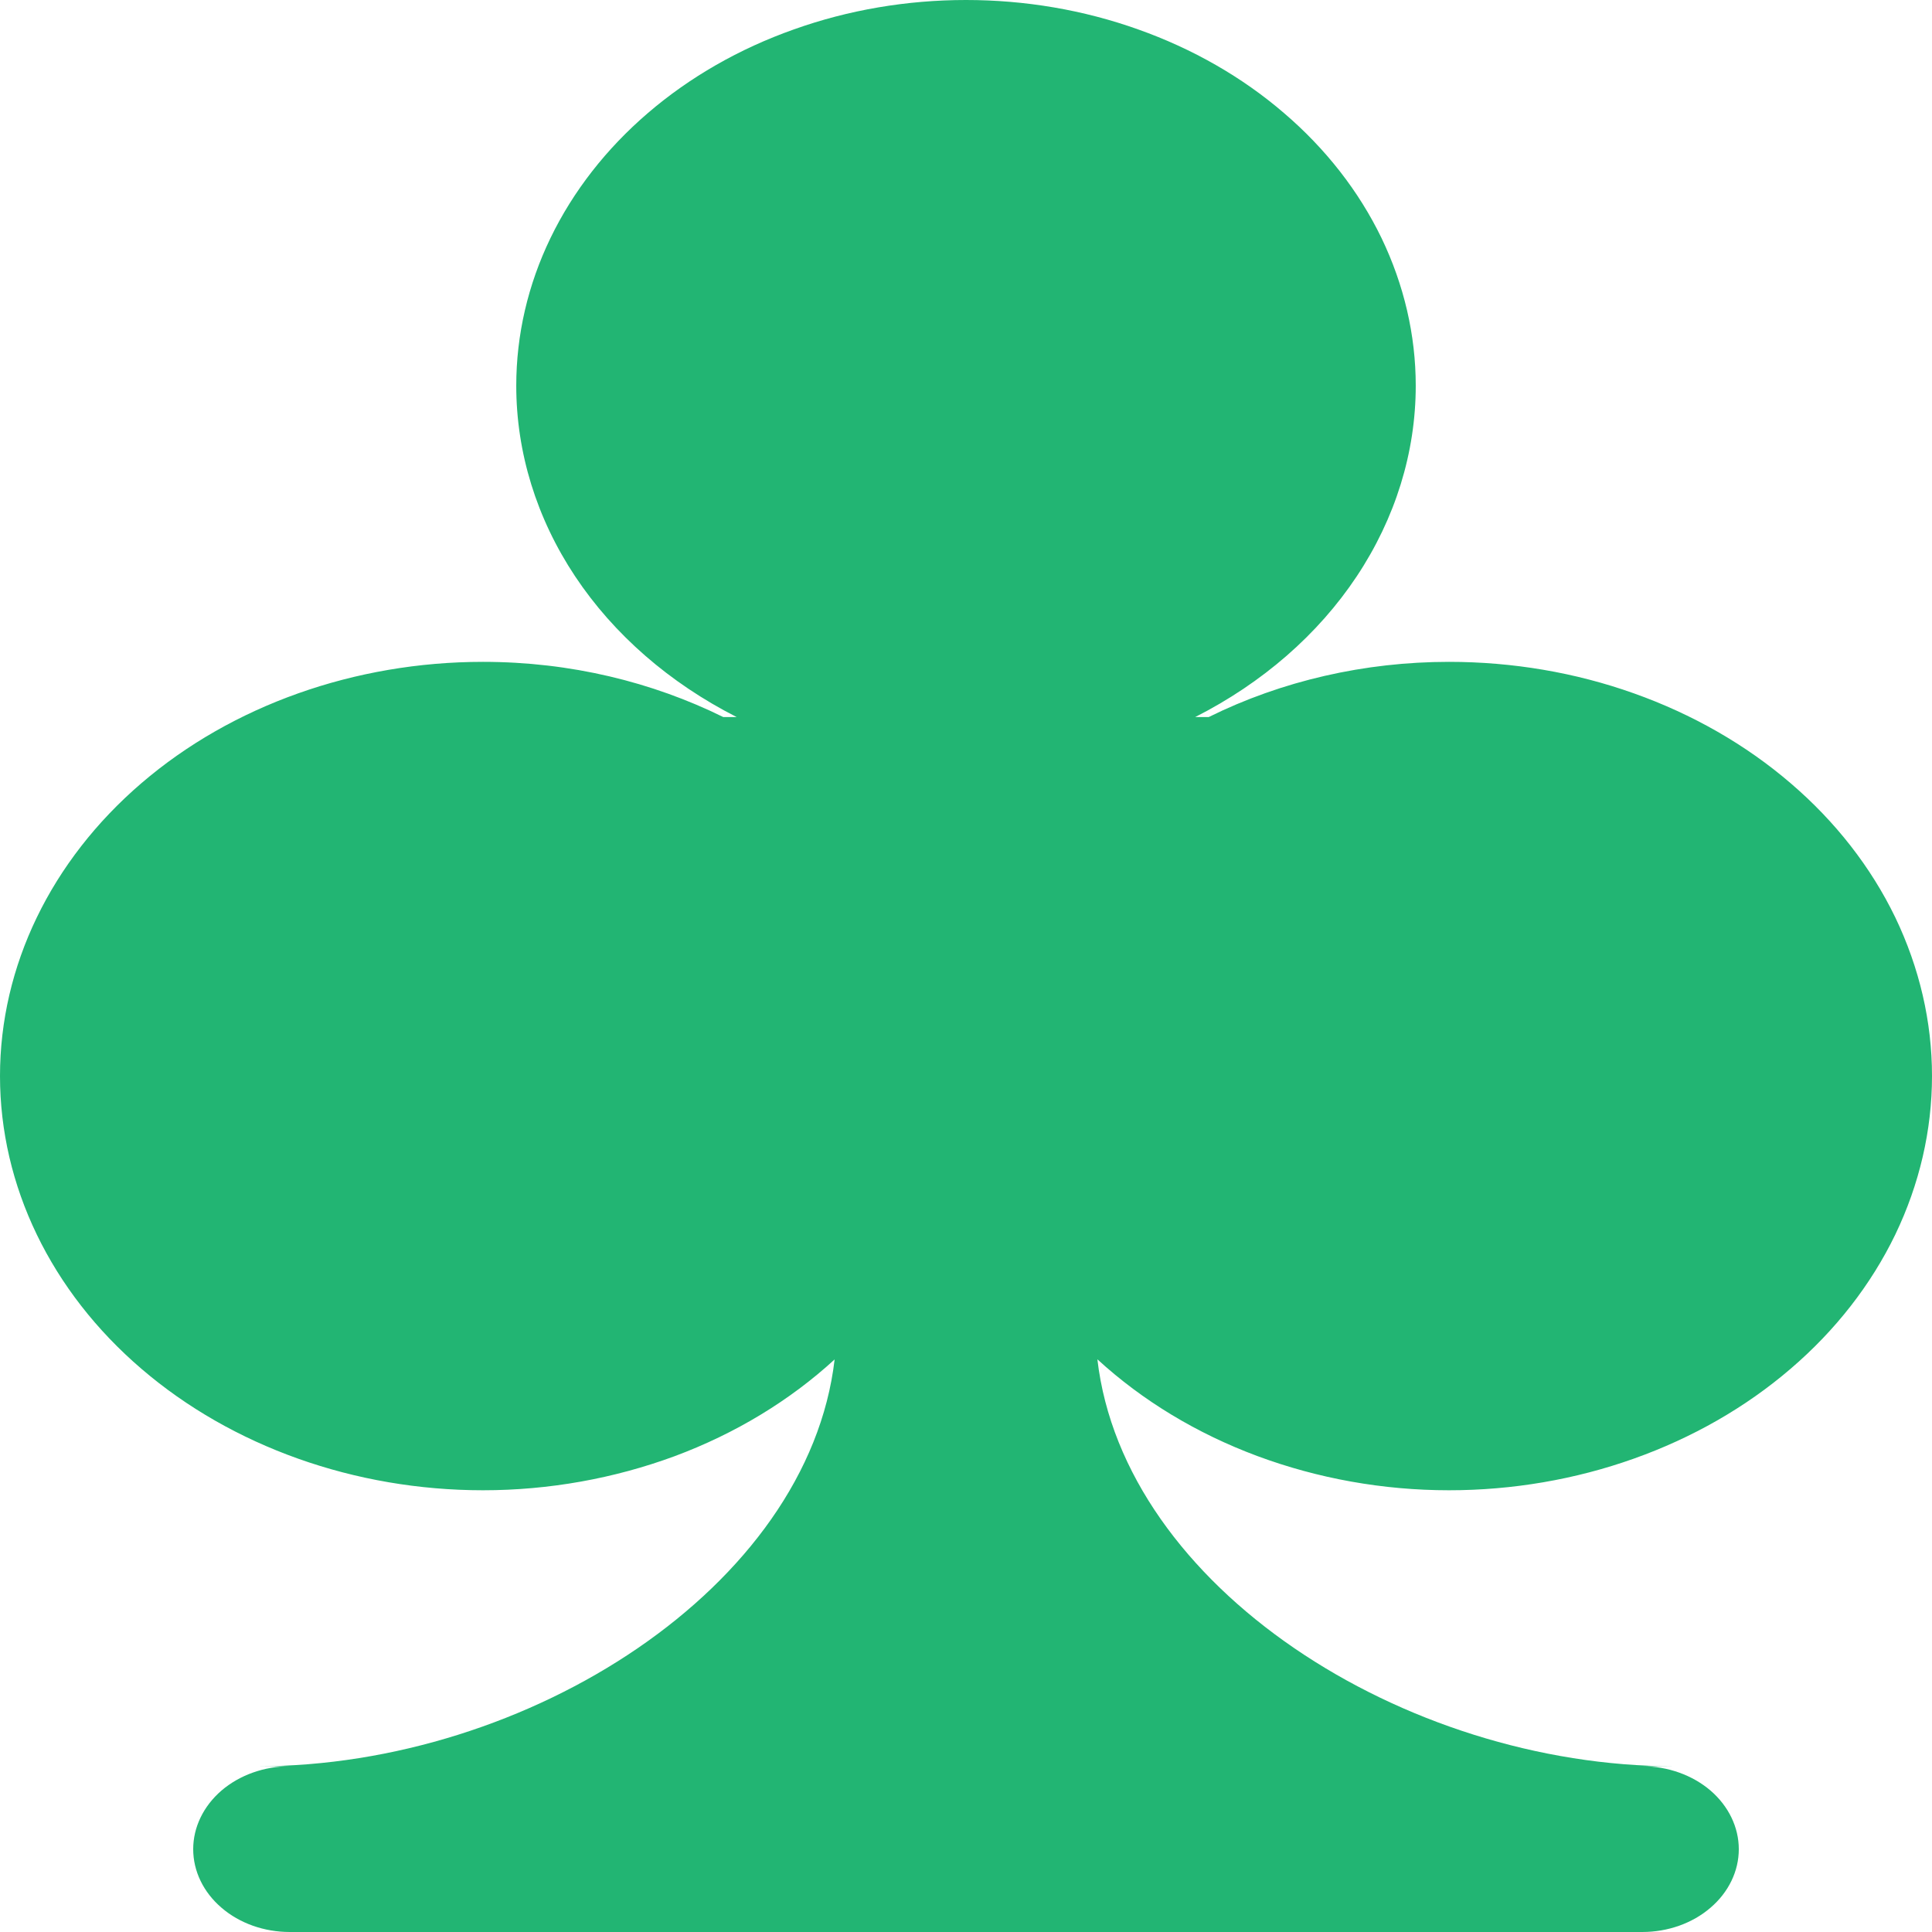<svg width="14" height="14" viewBox="0 0 14 14" fill="none" xmlns="http://www.w3.org/2000/svg">
<path d="M10.5 10.799C10.96 10.799 11.415 10.721 11.839 10.57C12.264 10.419 12.65 10.198 12.975 9.919C13.3 9.641 13.558 9.31 13.734 8.946C13.909 8.582 14 8.191 14 7.797C14 7.403 13.909 7.013 13.734 6.648C13.558 6.284 13.3 5.953 12.975 5.675C12.65 5.396 12.264 5.175 11.839 5.024C11.415 4.873 10.96 4.796 10.5 4.796C9.889 4.796 9.288 4.934 8.759 5.196H8.661C9.148 4.949 9.551 4.598 9.831 4.177C10.111 3.756 10.259 3.279 10.259 2.795C10.259 2.428 10.174 2.064 10.011 1.725C9.847 1.386 9.607 1.078 9.304 0.819C9.002 0.559 8.642 0.353 8.247 0.213C7.852 0.072 7.428 0 7 0C6.572 0 6.148 0.072 5.753 0.213C5.357 0.353 4.998 0.559 4.695 0.819C4.393 1.078 4.153 1.386 3.989 1.725C3.825 2.064 3.741 2.428 3.741 2.795C3.741 3.279 3.888 3.756 4.168 4.177C4.448 4.598 4.852 4.949 5.338 5.196H5.241C4.728 4.943 4.135 4.796 3.5 4.796C2.572 4.796 1.681 5.112 1.025 5.675C0.369 6.238 0 7.001 0 7.797C0 8.593 0.369 9.357 1.025 9.919C1.681 10.482 2.572 10.799 3.5 10.799C3.978 10.799 4.45 10.714 4.889 10.552C5.327 10.389 5.722 10.15 6.048 9.851C5.856 11.5 3.829 12.799 1.867 12.799H2.1C1.914 12.799 1.736 12.863 1.605 12.975C1.474 13.088 1.4 13.241 1.4 13.4C1.4 13.559 1.474 13.712 1.605 13.824C1.736 13.937 1.914 14 2.1 14H11.9C12.086 14 12.264 13.937 12.395 13.824C12.526 13.712 12.6 13.559 12.6 13.4C12.6 13.241 12.526 13.088 12.395 12.975C12.264 12.863 12.086 12.799 11.9 12.799H12.133C10.171 12.799 8.144 11.5 7.952 9.85C8.279 10.15 8.673 10.388 9.111 10.551C9.55 10.714 10.022 10.799 10.5 10.799Z" fill="#22B573"/>
</svg>
